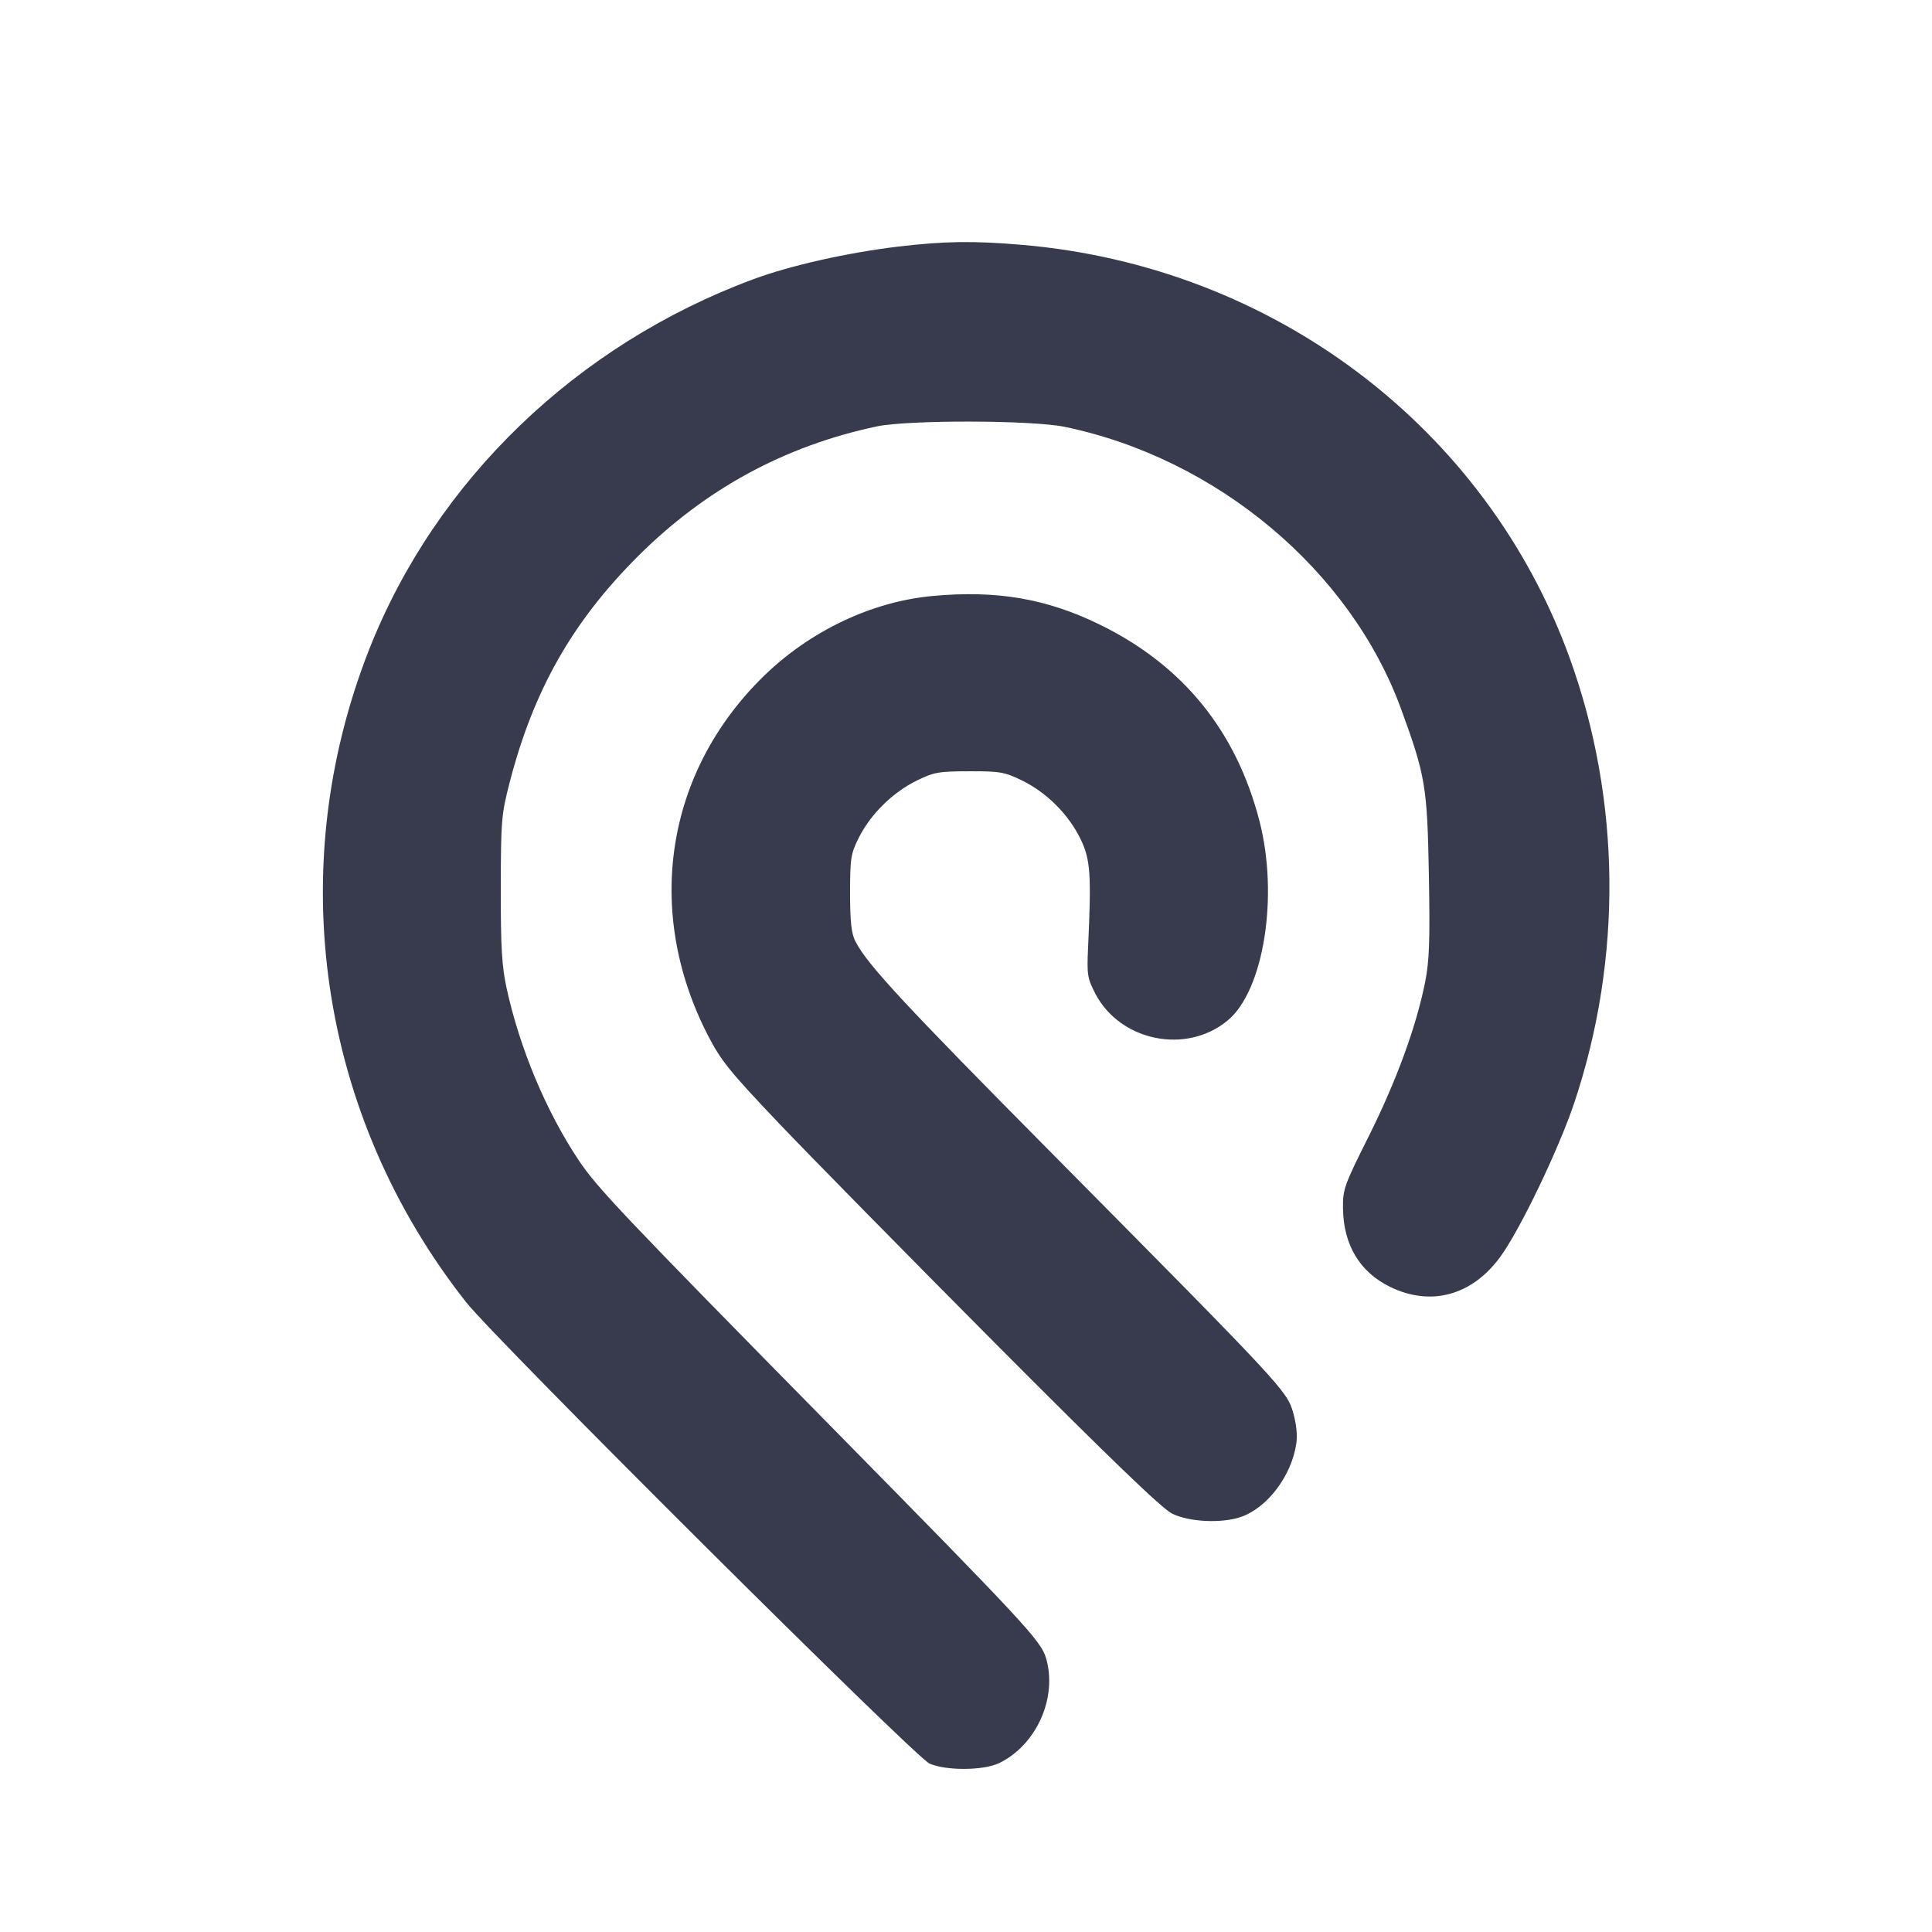 <svg width="24" height="24" viewBox="0 0 24 24" fill="none" xmlns="http://www.w3.org/2000/svg"><path d="M11.160 3.063 C 10.536 3.137,9.818 3.298,9.360 3.468 C 7.163 4.281,5.412 5.969,4.585 8.070 C 3.510 10.805,3.963 13.858,5.790 16.176 C 6.157 16.642,11.368 21.830,11.547 21.908 C 11.754 21.998,12.213 21.995,12.407 21.904 C 12.875 21.681,13.141 21.087,12.993 20.594 C 12.930 20.382,12.717 20.153,10.382 17.780 C 7.713 15.068,7.413 14.751,7.184 14.406 C 6.782 13.801,6.458 13.025,6.294 12.280 C 6.234 12.003,6.220 11.772,6.221 11.040 C 6.222 10.193,6.229 10.115,6.331 9.720 C 6.626 8.578,7.107 7.729,7.918 6.917 C 8.756 6.078,9.747 5.539,10.893 5.297 C 11.284 5.215,12.817 5.218,13.224 5.302 C 15.115 5.693,16.776 7.085,17.405 8.808 C 17.707 9.634,17.730 9.769,17.750 10.868 C 17.765 11.701,17.756 11.934,17.702 12.208 C 17.591 12.759,17.345 13.430,17.004 14.113 C 16.699 14.722,16.680 14.774,16.683 15.010 C 16.689 15.464,16.890 15.800,17.266 15.985 C 17.770 16.232,18.280 16.096,18.632 15.620 C 18.875 15.292,19.361 14.282,19.556 13.700 C 20.157 11.907,20.137 9.937,19.500 8.176 C 18.461 5.308,15.815 3.310,12.700 3.042 C 12.093 2.990,11.738 2.995,11.160 3.063 M11.580 7.404 C 10.828 7.474,10.063 7.838,9.488 8.398 C 8.268 9.589,7.999 11.315,8.793 12.860 C 8.955 13.175,9.065 13.311,9.675 13.953 C 10.058 14.355,11.273 15.591,12.375 16.699 C 13.786 18.116,14.433 18.739,14.559 18.802 C 14.771 18.907,15.174 18.927,15.415 18.844 C 15.744 18.730,16.043 18.335,16.103 17.934 C 16.119 17.829,16.104 17.686,16.063 17.544 C 15.985 17.276,15.926 17.213,13.080 14.340 C 11.225 12.468,10.770 11.978,10.625 11.692 C 10.576 11.595,10.560 11.449,10.560 11.093 C 10.560 10.658,10.569 10.604,10.670 10.403 C 10.816 10.114,11.086 9.847,11.380 9.701 C 11.600 9.592,11.656 9.582,12.040 9.581 C 12.424 9.580,12.480 9.590,12.699 9.697 C 13.004 9.847,13.274 10.117,13.422 10.421 C 13.546 10.677,13.559 10.853,13.516 11.780 C 13.501 12.112,13.509 12.156,13.609 12.348 C 13.920 12.936,14.737 13.101,15.249 12.678 C 15.699 12.308,15.887 11.130,15.645 10.197 C 15.355 9.076,14.692 8.262,13.660 7.758 C 12.999 7.435,12.376 7.329,11.580 7.404 " fill="#373B4D" stroke="none" fill-rule="evenodd"></path></svg>